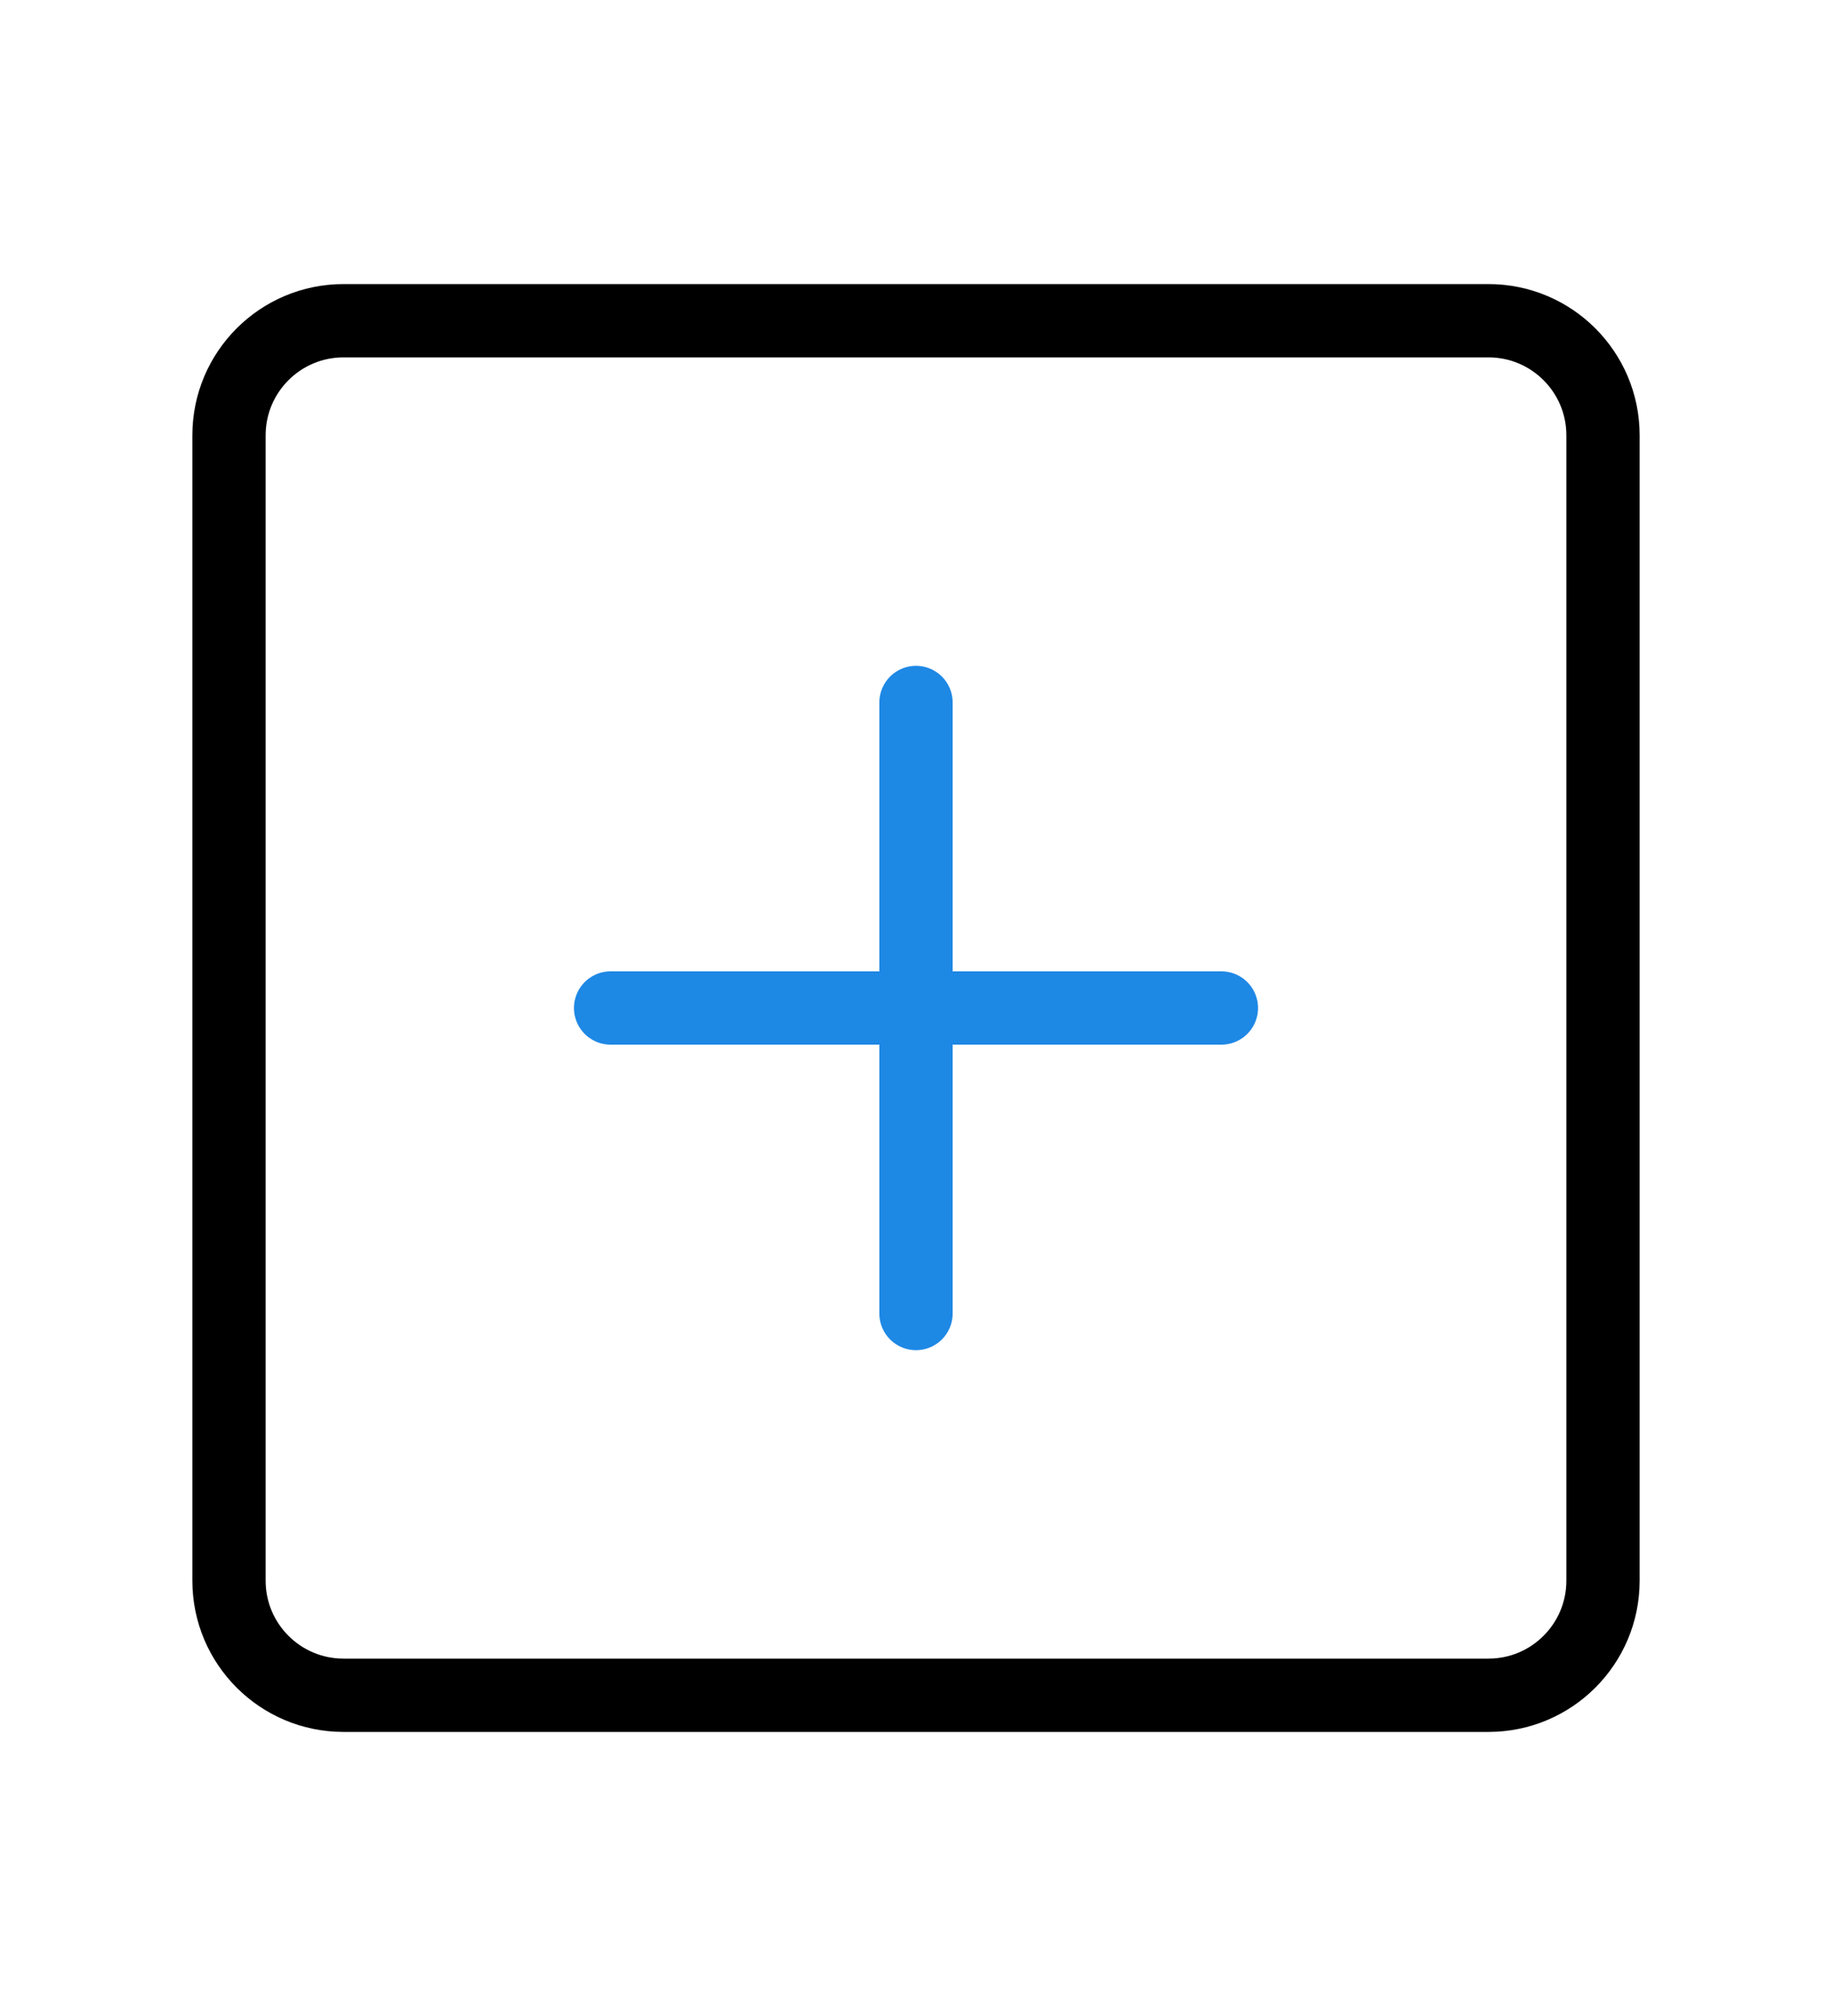 <svg width="10" height="11" viewBox="0 0 10 11" fill="none" xmlns="http://www.w3.org/2000/svg">
<path d="M8.125 1.75H1.875C1.53 1.75 1.25 2.03 1.25 2.375V8.625C1.25 8.97 1.53 9.25 1.875 9.25H8.125C8.47 9.25 8.75 8.97 8.75 8.625V2.375C8.75 2.03 8.47 1.75 8.125 1.75Z" stroke="black" stroke-width="0.4" stroke-linejoin="round"/>
<path d="M5 3.833V7.167M3.333 5.5H6.667" stroke="#1E88E5" stroke-width="0.4" stroke-linecap="round" stroke-linejoin="round"/>
</svg>
